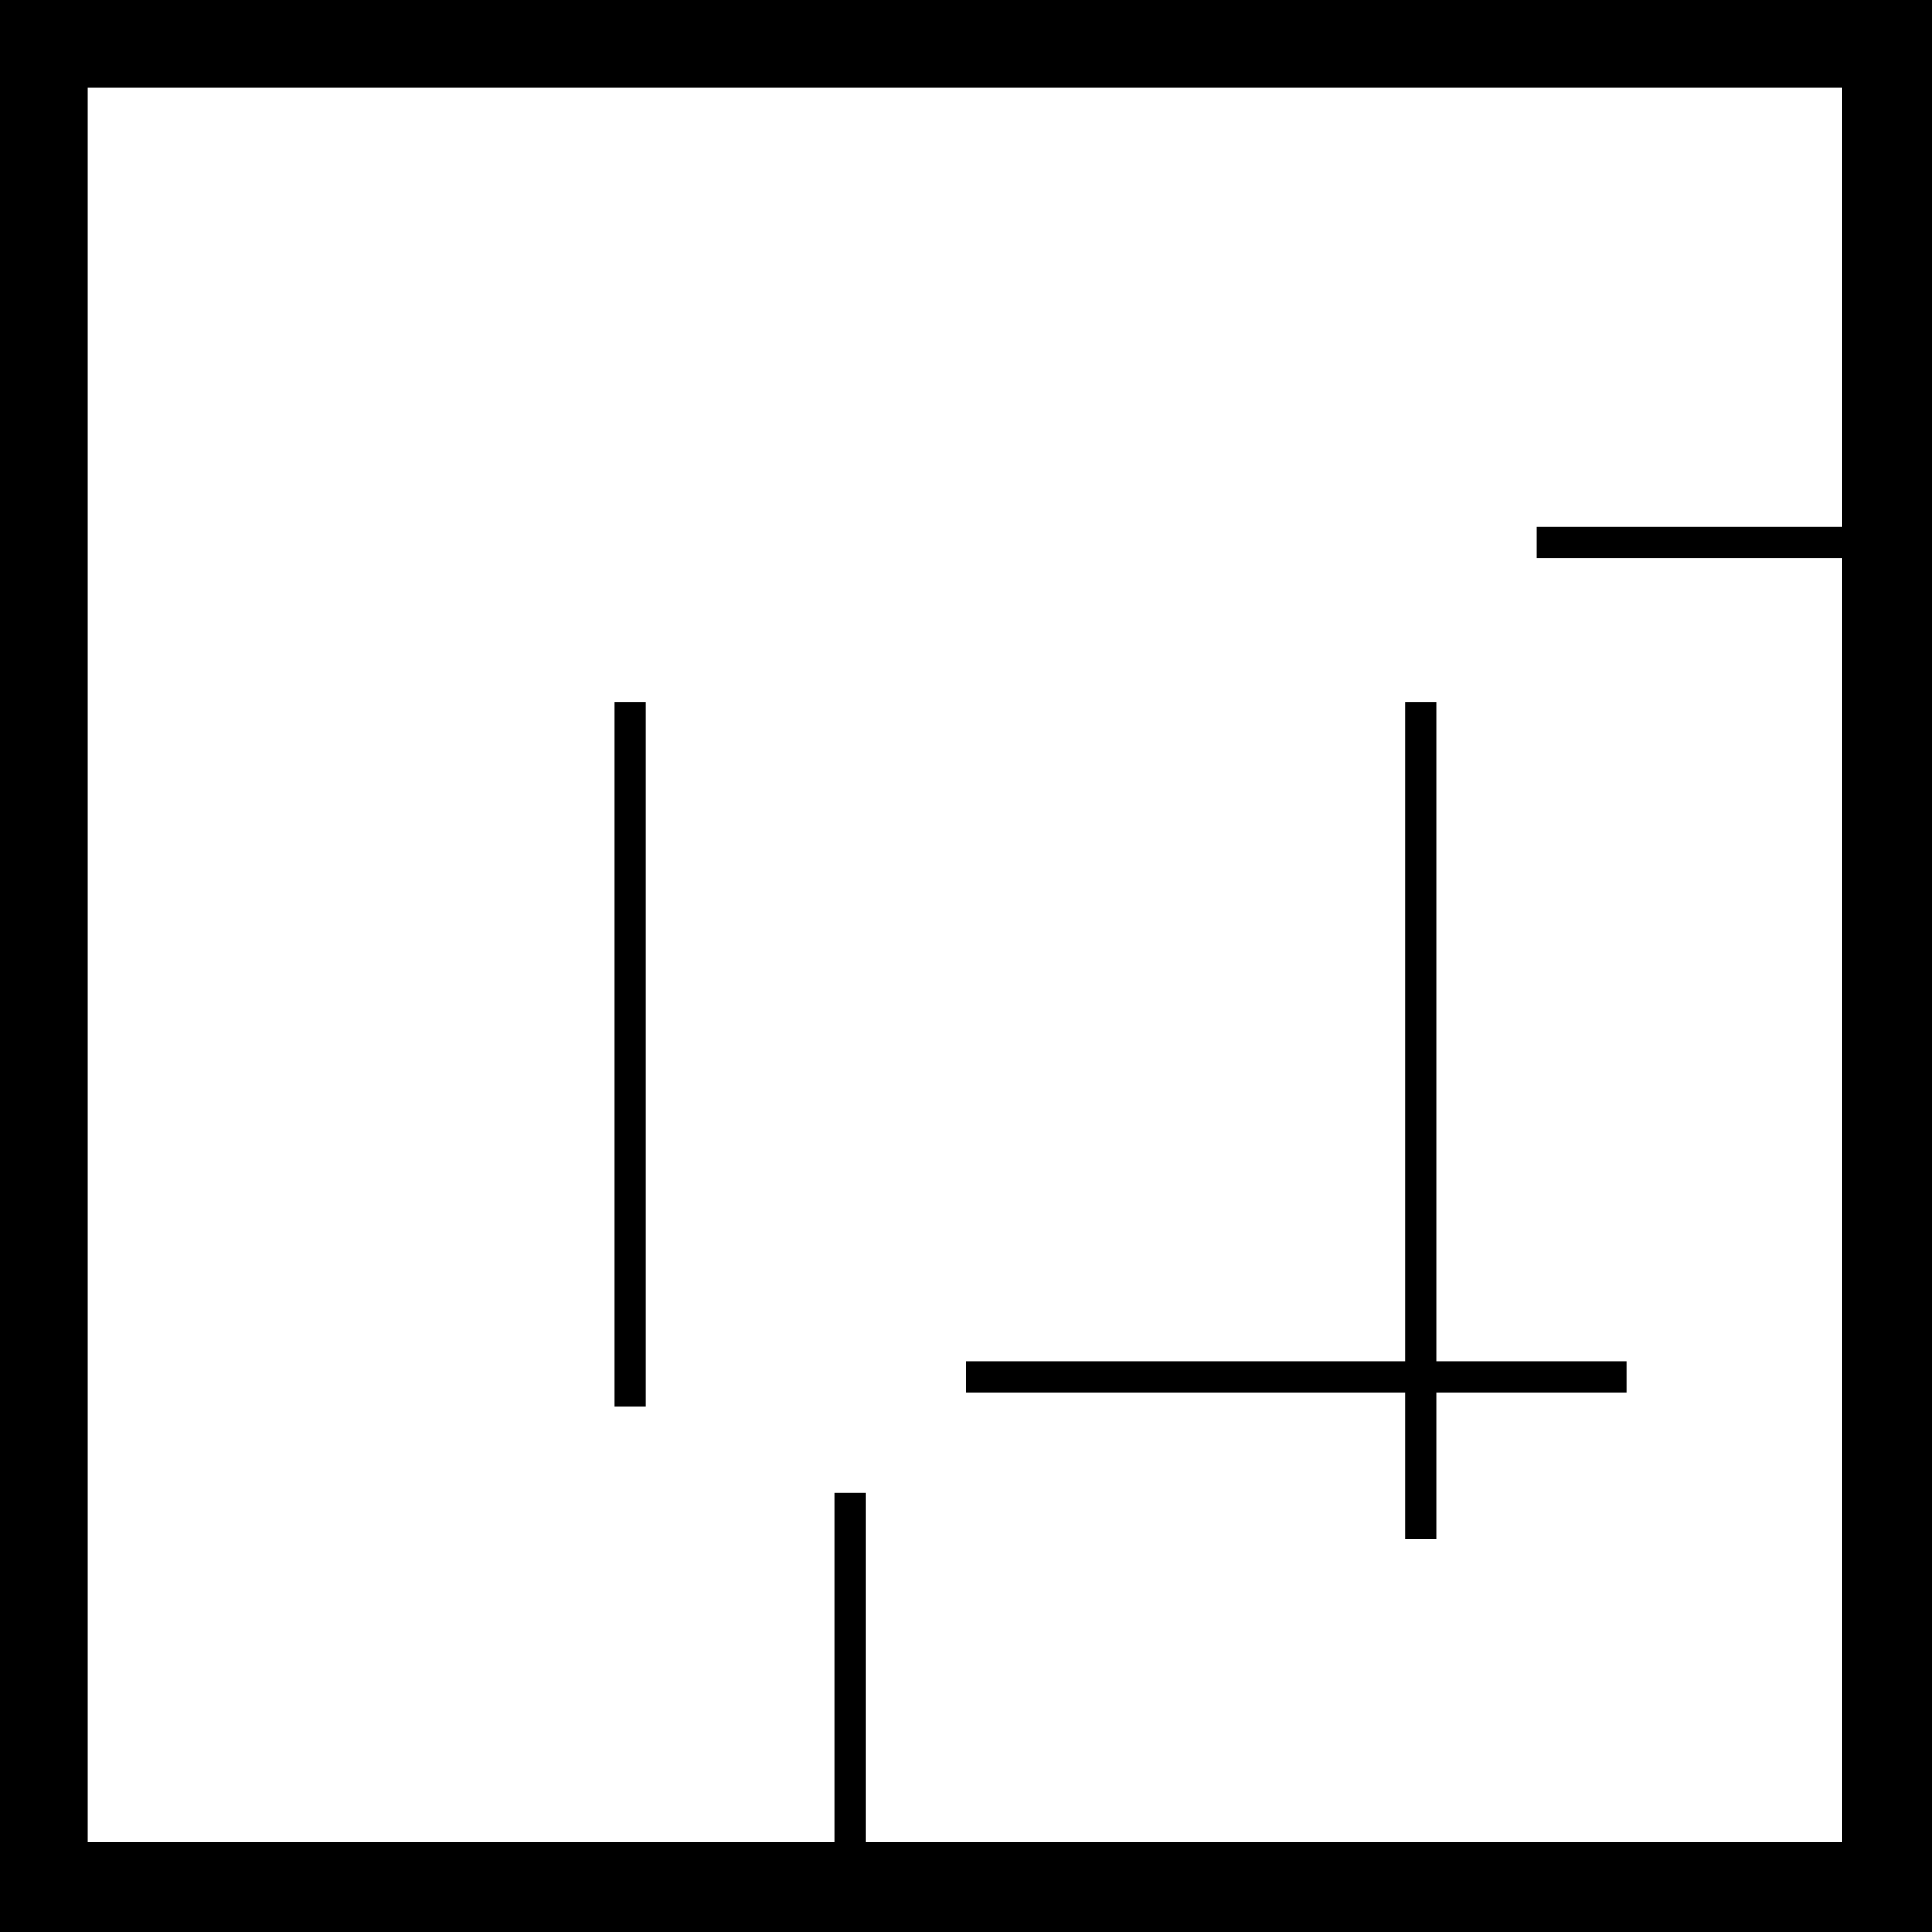 <?xml version="1.0" standalone="no"?>
<!DOCTYPE svg PUBLIC "-//W3C//DTD SVG 20010904//EN"
 "http://www.w3.org/TR/2001/REC-SVG-20010904/DTD/svg10.dtd">
<svg version="1.0" xmlns="http://www.w3.org/2000/svg"
 width="1056pt" height="1056pt" viewBox="0 0 1056 1056"
 preserveAspectRatio="xMidYMid meet">
<g transform="translate(0,1056) scale(0.1,-0.1)"
fill="#000000" stroke="none">
<path d="M0 5280 l0 -5280 5280 0 5280 0 0 5280 0 5280 -5280 0 -5280 0 0
-5280z m10070 3600 l0 -1200 -835 0 -835 0 0 -85 0 -85 835 0 835 0 0 -3510 0
-3510 -2670 0 -2670 0 0 955 0 955 -85 0 -85 0 0 -955 0 -955 -2040 0 -2040 0
0 4795 0 4795 4795 0 4795 0 0 -1200z"/>
<path d="M3360 4795 l0 -1925 85 0 85 0 0 1925 0 1925 -85 0 -85 0 0 -1925z"/>
<path d="M7680 4920 l0 -1800 -1200 0 -1200 0 0 -85 0 -85 1200 0 1200 0 0
-400 0 -400 85 0 85 0 0 400 0 400 520 0 520 0 0 85 0 85 -520 0 -520 0 0
1800 0 1800 -85 0 -85 0 0 -1800z"/>
</g>
</svg>
